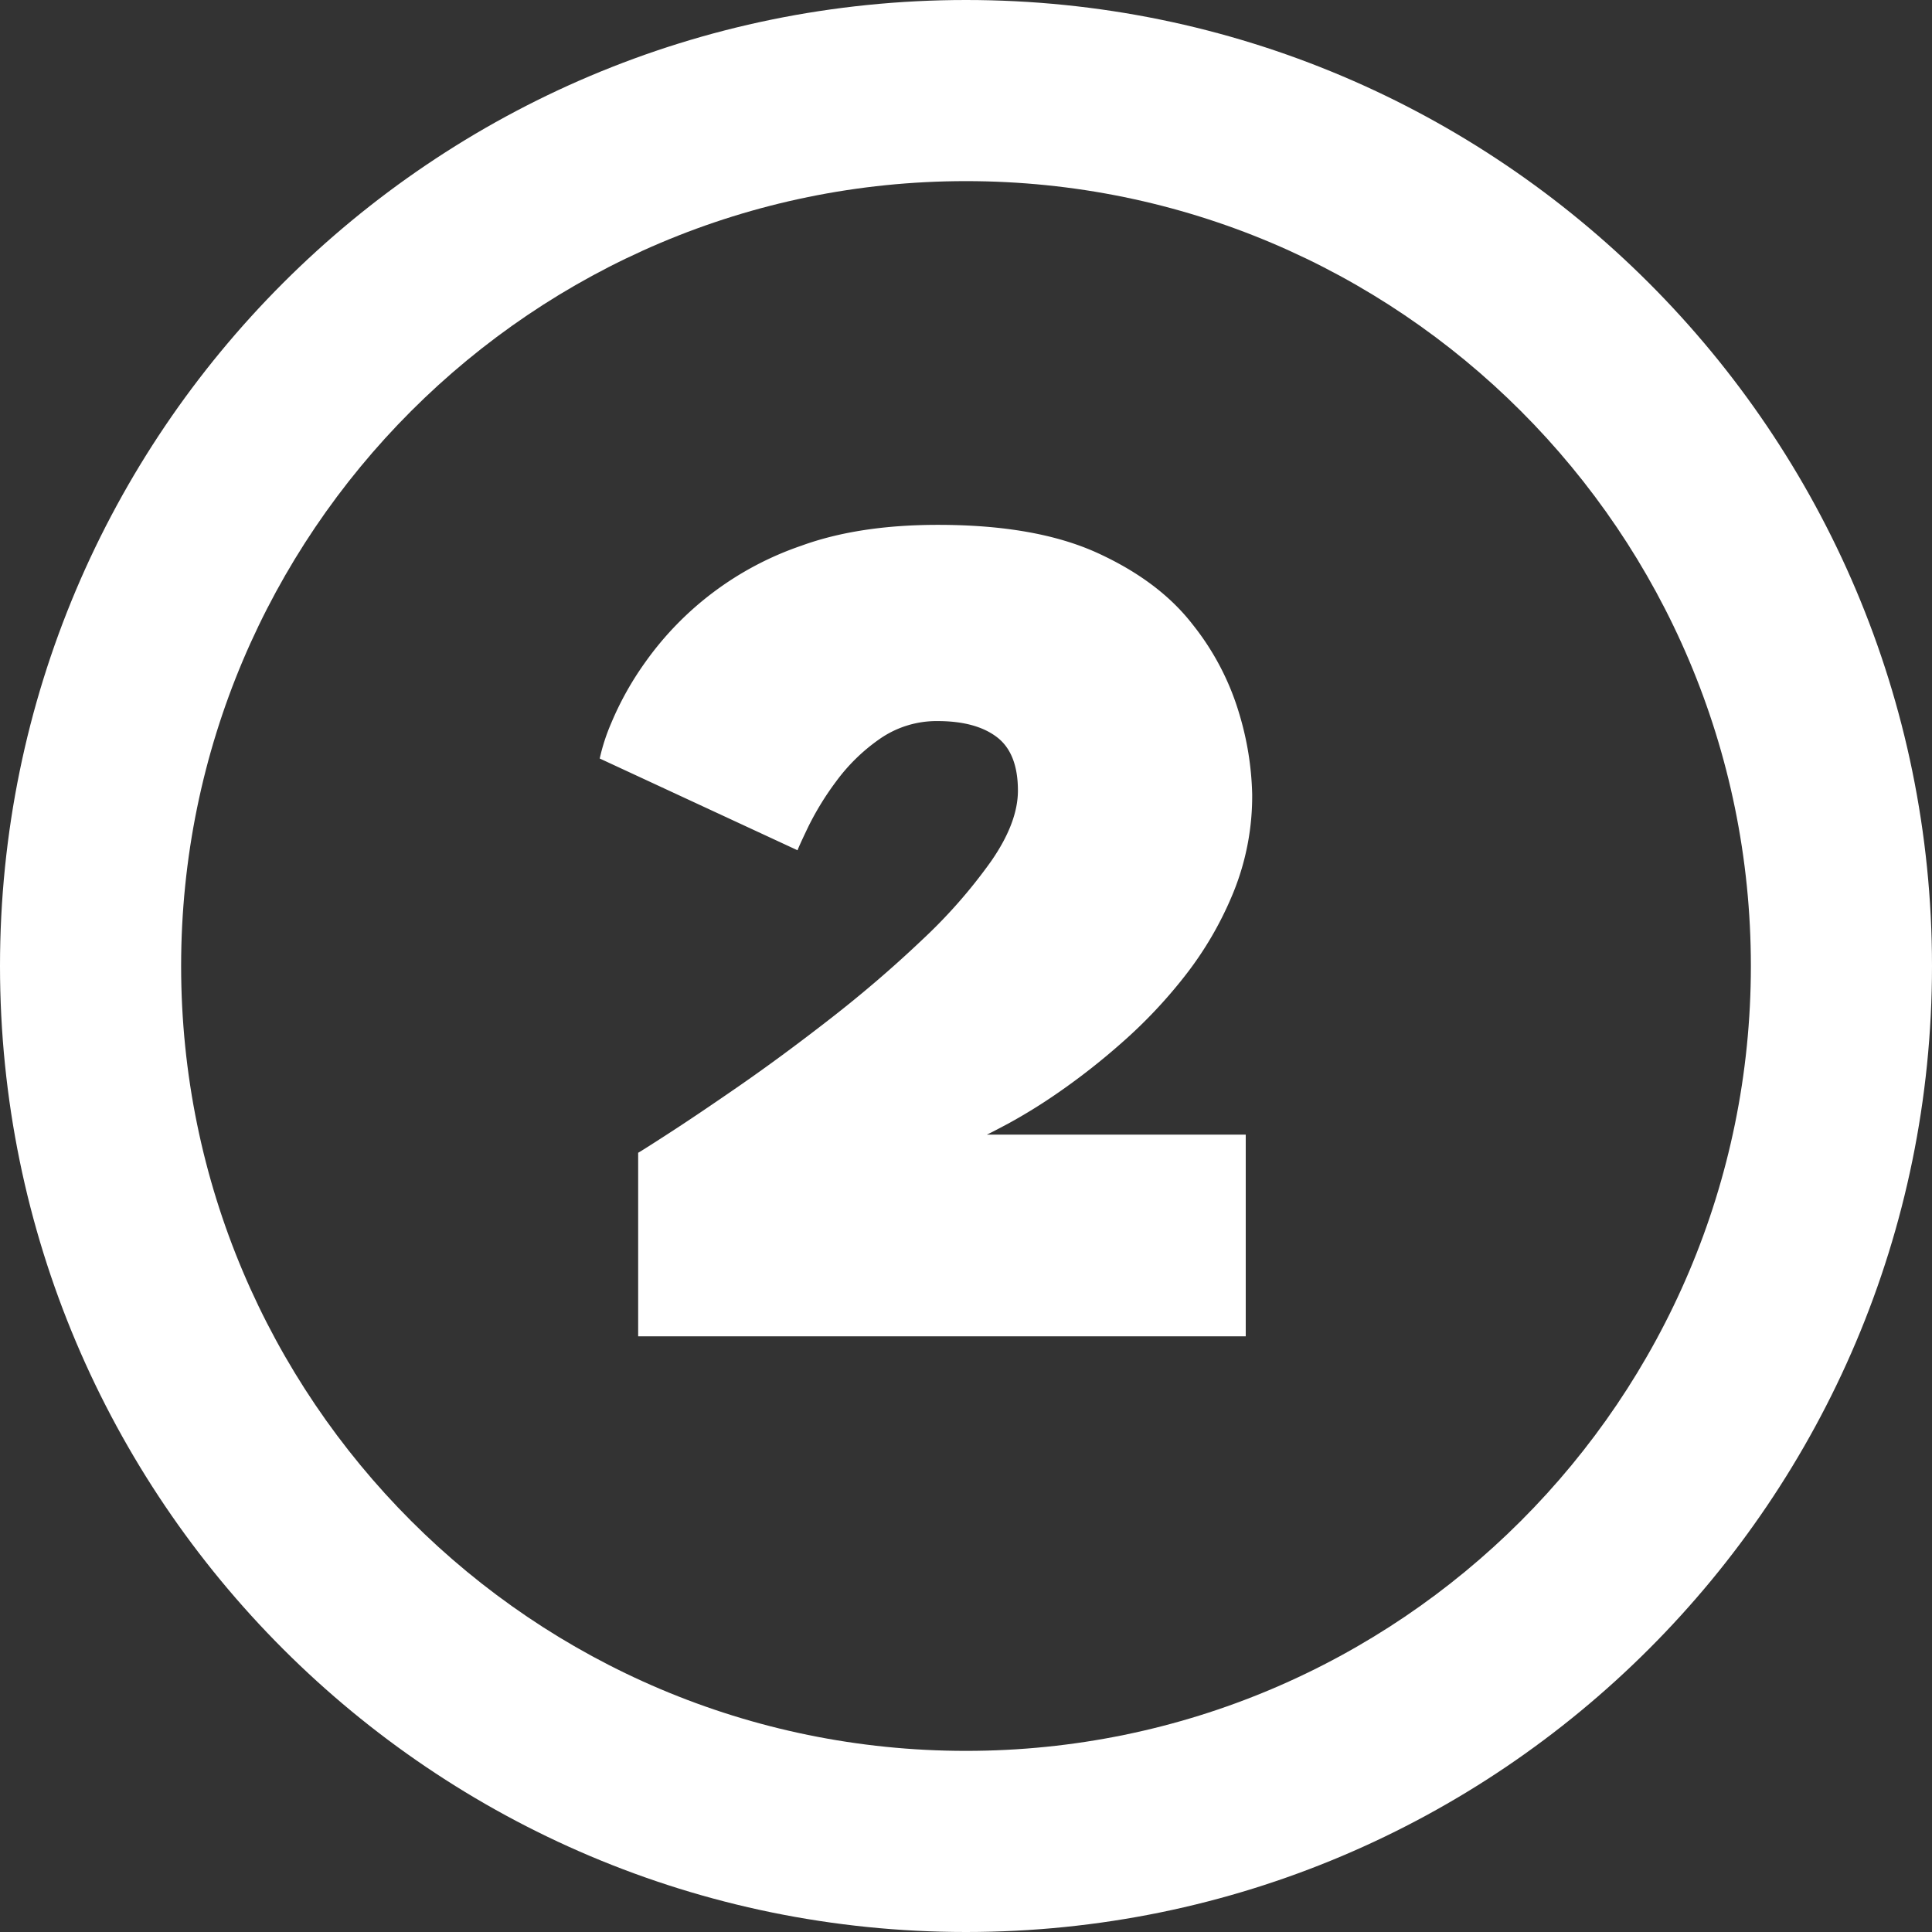 <svg id="svg2" xmlns="http://www.w3.org/2000/svg" viewBox="0 0 480 480">
  <rect x="0" y="0" width="480" height="480" fill="#333333" stroke="none"/>
  <defs>
    <style>
      .cls-1, .cls-2 {
        fill: #fff;
      }

      .cls-1 {
        fill-rule: evenodd;
      }
    </style>
  </defs>
  <title>2</title>
  <g id="layer1">
    <path id="path3295" class="cls-1" d="M250,10C117.52,10,10,117.52,10,250S117.52,490,250,490,490,382.48,490,250,382.48,10,250,10Zm0,45c107.64,0,195,87.36,195,195S357.64,445,250,445,55,357.64,55,250,142.36,55,250,55Z" transform="translate(-10 -10)"/>
  </g>
  <path class="cls-2" d="M243.1,189.15a24.74,24.74,0,0,0-14.63,4.5,46,46,0,0,0-10.8,10.58,71.45,71.45,0,0,0-6.82,11.1q-2.4,5-2.7,5.92L159,198.45a48.61,48.61,0,0,1,2.85-8.78,76.62,76.62,0,0,1,8.25-14.84,78.72,78.72,0,0,1,39-29.25q14.25-5.19,34-5.18,24.3,0,39.6,7t23.63,17.78a65.12,65.12,0,0,1,11.55,22.12,75,75,0,0,1,3.22,20,63.48,63.48,0,0,1-4.65,24.37,86.66,86.66,0,0,1-12,20.71A121.84,121.84,0,0,1,288.78,269,168.38,168.38,0,0,1,273,281.4a137.07,137.07,0,0,1-12.45,7.72c-3.3,1.76-5.1,2.68-5.4,2.78h64.35V342H168.55V296.4q.6-.3,7.57-4.8t17.71-11.93q10.71-7.43,22.64-16.72T239,243.6A129.16,129.16,0,0,0,256.22,224q6.67-9.6,6.68-17.55,0-9.3-5.18-13.28T243.1,189.15Z" transform="translate(-10 -10)"/>
</svg>

